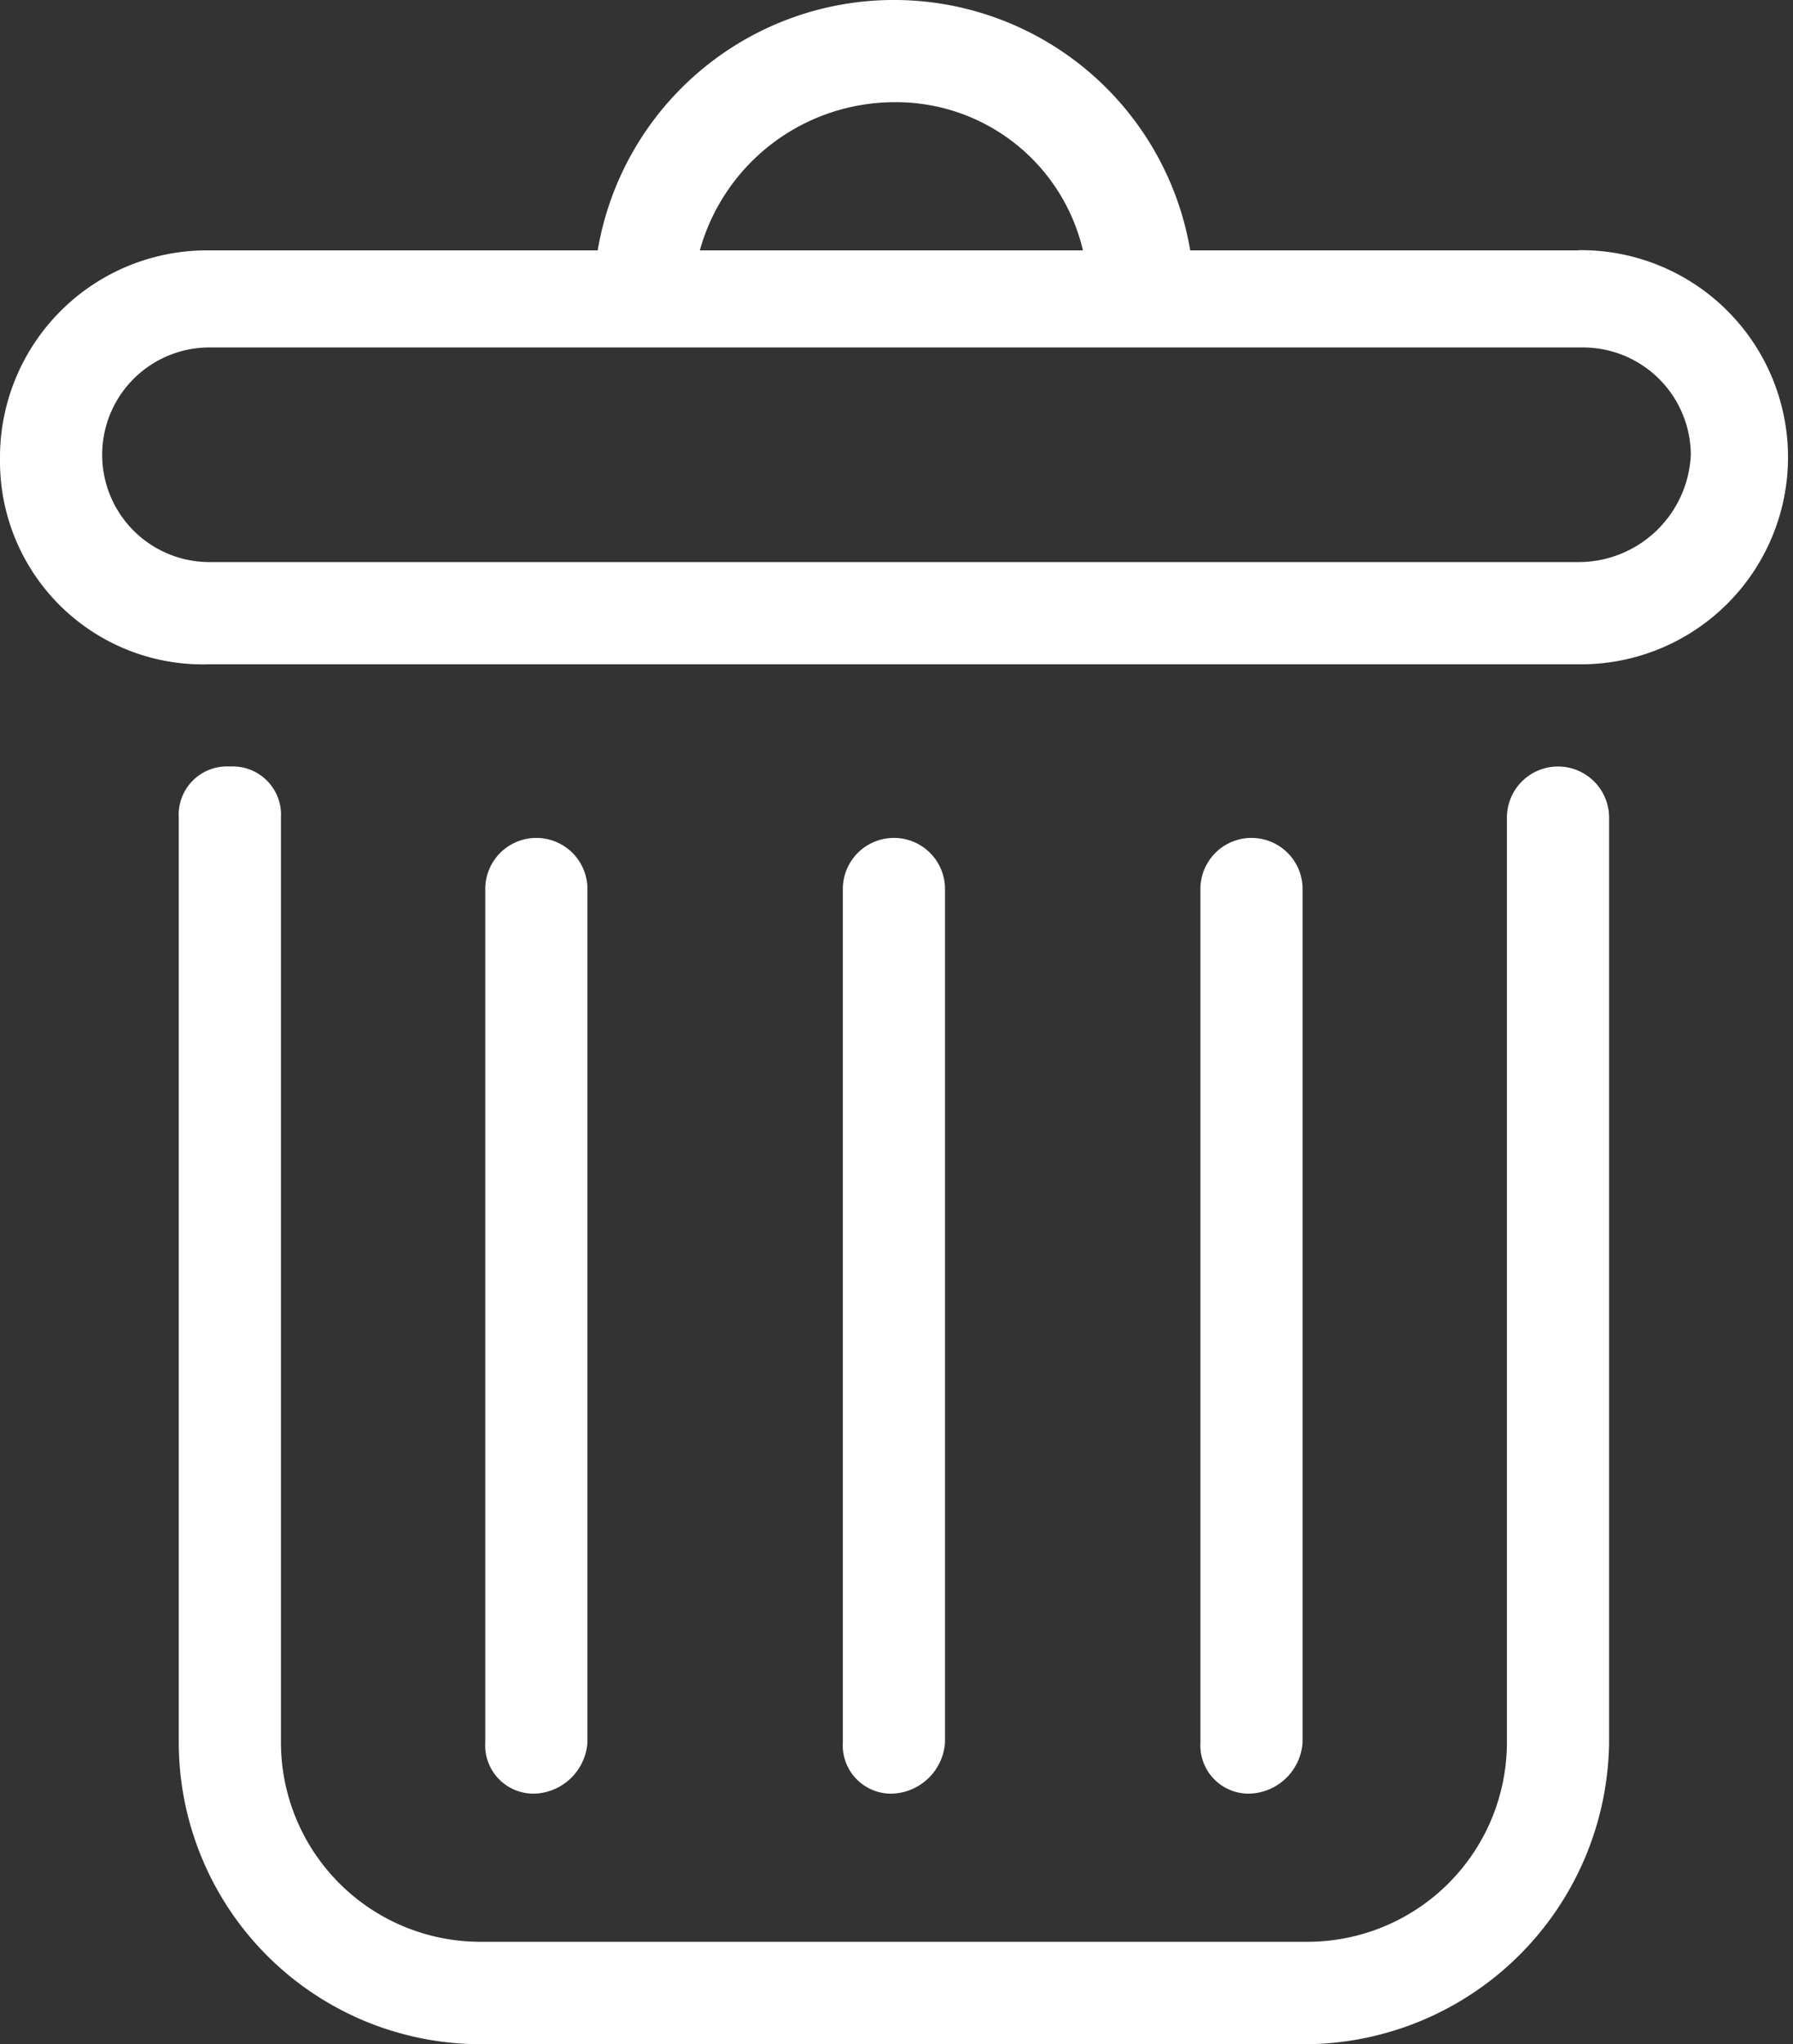 <svg xmlns="http://www.w3.org/2000/svg" width="35.516" height="40.474" viewBox="0 0 35.516 40.474">
  <rect x="0" y="0" width="35.516" height="40.474" fill="#333333" stroke="none"/>
  <g id="delete" transform="translate(-1143 -814)">
    <g id="delete_remove_trash_trash_bin_trash_can_icon-1320073117929397588_0" data-name="delete+remove+trash+trash+bin+trash+can+icon-1320073117929397588_0" transform="translate(1143 814)">
      <g id="Group_714" data-name="Group 714" transform="translate(3.541 15.178)">
        <path id="Path_495" data-name="Path 495" d="M28.262,40.3H11.87a5.981,5.981,0,0,1-5.97-5.97V16.012A.956.956,0,0,1,6.912,15a.956.956,0,0,1,1.012,1.012V34.326a3.951,3.951,0,0,0,3.946,3.946H28.262a3.951,3.951,0,0,0,3.946-3.946V16.012a1.012,1.012,0,0,1,2.024,0V34.326A6.047,6.047,0,0,1,28.262,40.3Z" transform="translate(-5.9 -15)" fill="#fff"/>
      </g>
      <g id="Group_715" data-name="Group 715" transform="translate(0)">
        <path id="Path_496" data-name="Path 496" d="M33.666,4.958h-7.69a5.952,5.952,0,0,0-11.737,0H6.549A4.1,4.1,0,0,0,2.4,9.107a4.019,4.019,0,0,0,4.149,4.047H33.767a4.1,4.1,0,1,0-.1-8.2ZM20.107,2.024a3.8,3.8,0,0,1,3.744,2.934H16.262A4.007,4.007,0,0,1,20.107,2.024ZM33.666,11.13H6.549a2.125,2.125,0,1,1,0-4.25H33.767a2.137,2.137,0,0,1,2.125,2.125A2.226,2.226,0,0,1,33.666,11.13Z" transform="translate(-2.4)" fill="#fff"/>
      </g>
      <g id="Group_716" data-name="Group 716" transform="translate(9.612 16.594)">
        <path id="Path_497" data-name="Path 497" d="M12.912,35.321A.956.956,0,0,1,11.9,34.31v-16.9a1.012,1.012,0,1,1,2.024,0v16.9A1.088,1.088,0,0,1,12.912,35.321Z" transform="translate(-11.9 -16.4)" fill="#fff"/>
      </g>
      <g id="Group_717" data-name="Group 717" transform="translate(23.778 16.594)">
        <path id="Path_498" data-name="Path 498" d="M26.912,35.321A.956.956,0,0,1,25.9,34.31v-16.9a1.012,1.012,0,0,1,2.024,0v16.9A1.088,1.088,0,0,1,26.912,35.321Z" transform="translate(-25.9 -16.4)" fill="#fff"/>
      </g>
      <g id="Group_718" data-name="Group 718" transform="translate(16.695 16.594)">
        <path id="Path_499" data-name="Path 499" d="M19.912,35.321A.956.956,0,0,1,18.9,34.31v-16.9a1.012,1.012,0,0,1,2.024,0v16.9A1.088,1.088,0,0,1,19.912,35.321Z" transform="translate(-18.9 -16.4)" fill="#fff"/>
      </g>
    </g>
  </g>
</svg>
